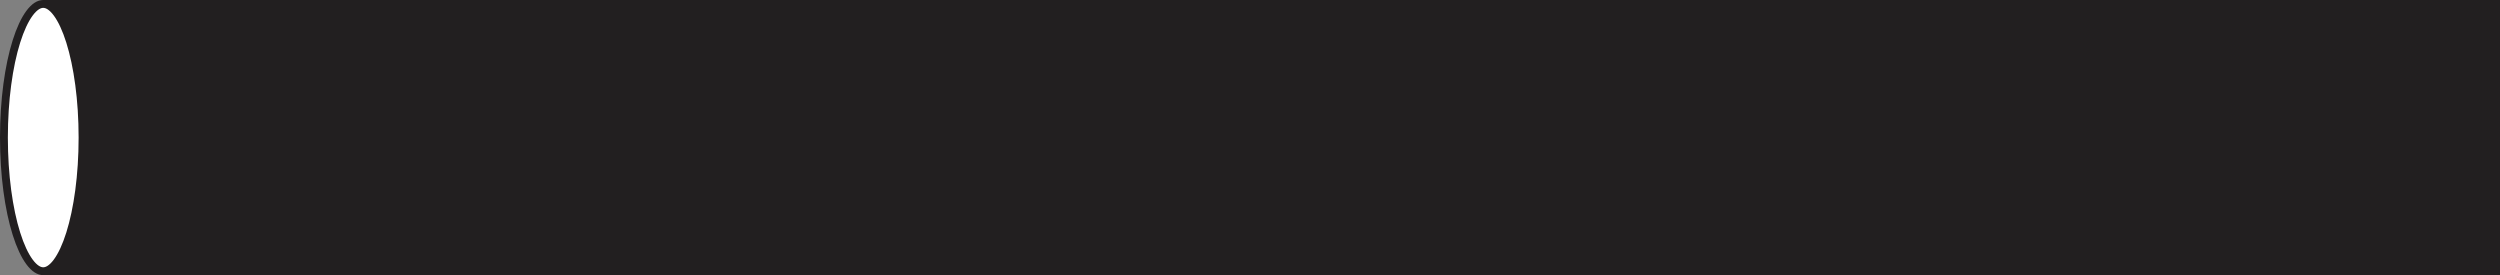 <svg width="636" height="70" viewBox="0 0 636 70" fill="none" xmlns="http://www.w3.org/2000/svg">
<rect x="0" y="0" width="636" height="70" fill="#808080" stroke="none"/>
<rect x="11" width="625" height="70" fill="#221F20"/>
<path d="M21 35C21 44.592 19.777 53.236 17.824 59.449C16.846 62.561 15.702 65.007 14.479 66.653C13.242 68.318 12.055 69 11 69C9.945 69 8.758 68.318 7.521 66.653C6.298 65.007 5.154 62.561 4.176 59.449C2.223 53.236 1 44.592 1 35C1 25.408 2.223 16.764 4.176 10.551C5.154 7.439 6.298 4.993 7.521 3.347C8.758 1.682 9.945 1 11 1C12.055 1 13.242 1.682 14.479 3.347C15.702 4.993 16.846 7.439 17.824 10.551C19.777 16.764 21 25.408 21 35Z" fill="white" stroke="#221F20" stroke-width="2"/>
</svg>
